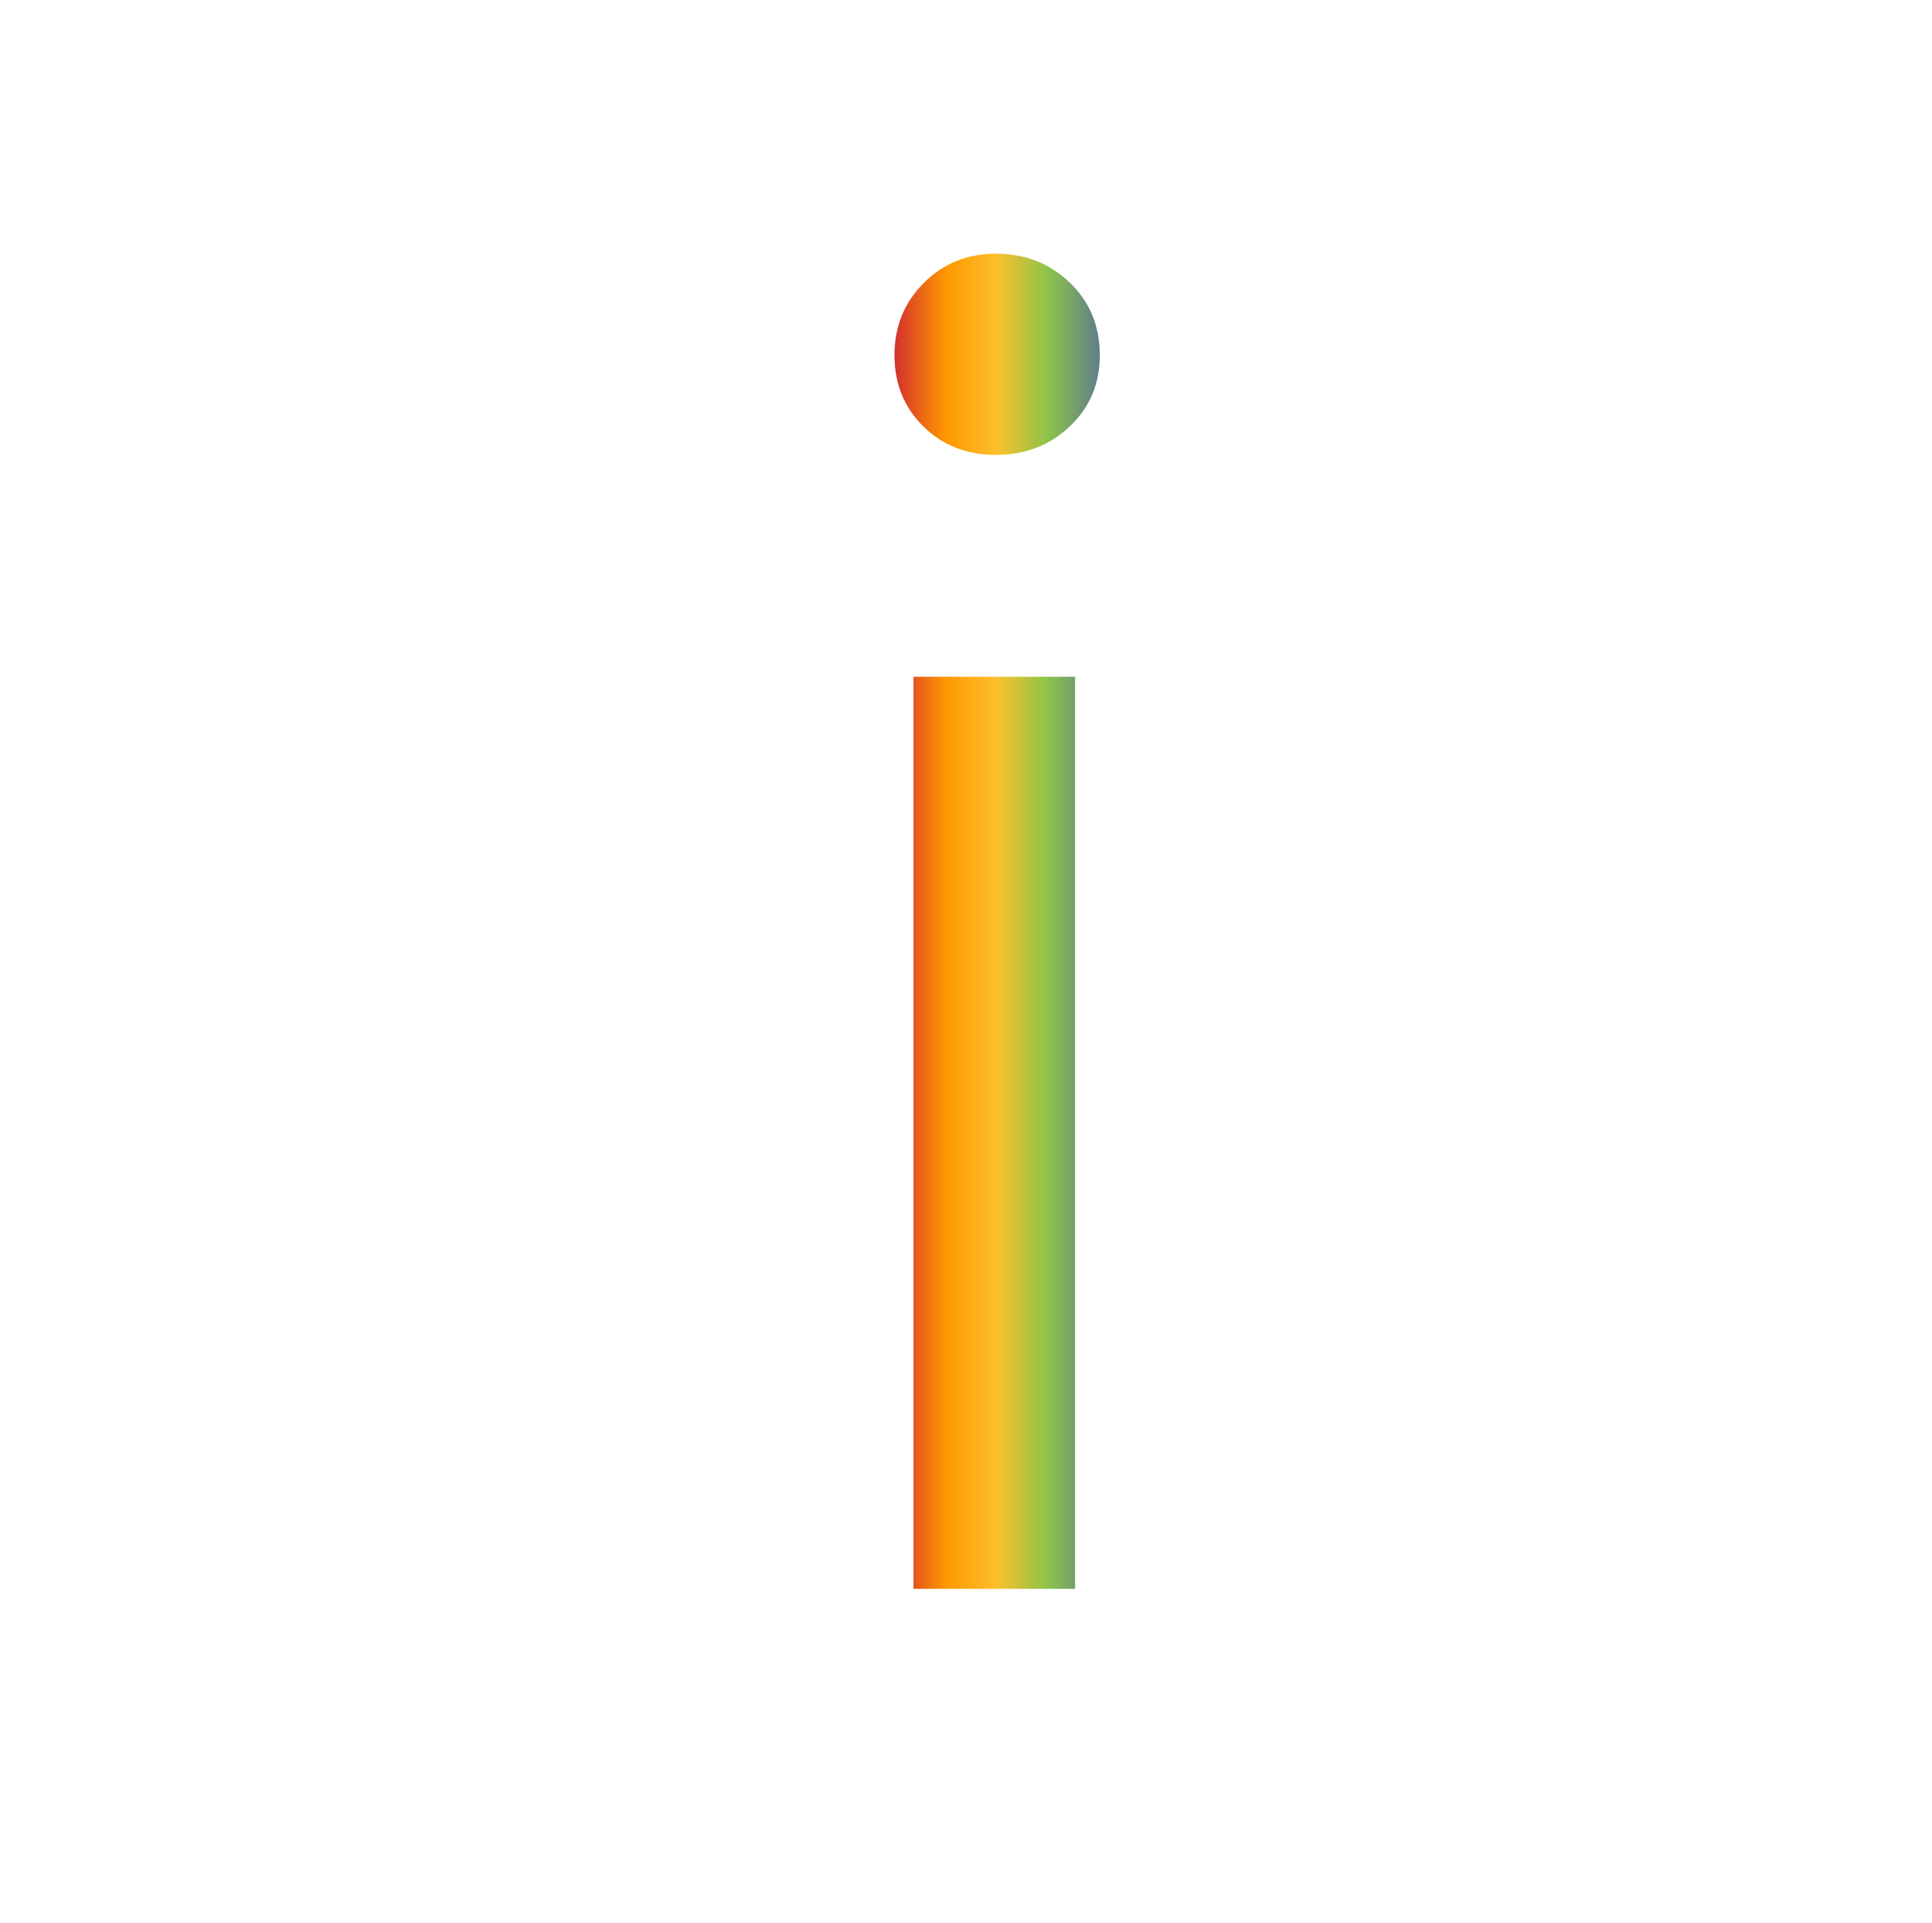 <?xml version="1.0" encoding="UTF-8"?>
<svg id="Layer_1" data-name="Layer 1" xmlns="http://www.w3.org/2000/svg" xmlns:xlink="http://www.w3.org/1999/xlink" viewBox="0 0 434.16 432">
  <defs>
    <style>
      .cls-1 {
        filter: url(#drop-shadow-17);
      }

      .cls-2 {
        fill: url(#linear-gradient);
      }
    </style>
    <filter id="drop-shadow-17" filterUnits="userSpaceOnUse">
      <feOffset dx="7" dy="7"/>
      <feGaussianBlur result="blur" stdDeviation="5"/>
      <feFlood flood-color="#000" flood-opacity=".75"/>
      <feComposite in2="blur" operator="in"/>
      <feComposite in="SourceGraphic"/>
    </filter>
    <linearGradient id="linear-gradient" x1="194.01" y1="200" x2="240.15" y2="200" gradientUnits="userSpaceOnUse">
      <stop offset="0" stop-color="#d32f2f"/>
      <stop offset=".25" stop-color="#ff9800"/>
      <stop offset=".5" stop-color="#fbc02d"/>
      <stop offset=".75" stop-color="#8bc34a"/>
      <stop offset="1" stop-color="#607d8b"/>
    </linearGradient>
  </defs>
  <g class="cls-1">
    <path class="cls-2" d="m194.01,72.792c0-6.422,2.192-11.827,6.578-16.214,4.383-4.383,9.789-6.578,16.214-6.578,6.546,0,12.073,2.163,16.584,6.485,4.508,4.326,6.763,9.76,6.763,16.306,0,6.425-2.255,11.767-6.763,16.028-4.511,4.262-10.038,6.393-16.584,6.393-6.549,0-11.984-2.131-16.306-6.393-4.326-4.262-6.485-9.604-6.485-16.028Zm4.262,277.208v-204.941h36.319v204.941h-36.319Z"/>
  </g>
</svg>